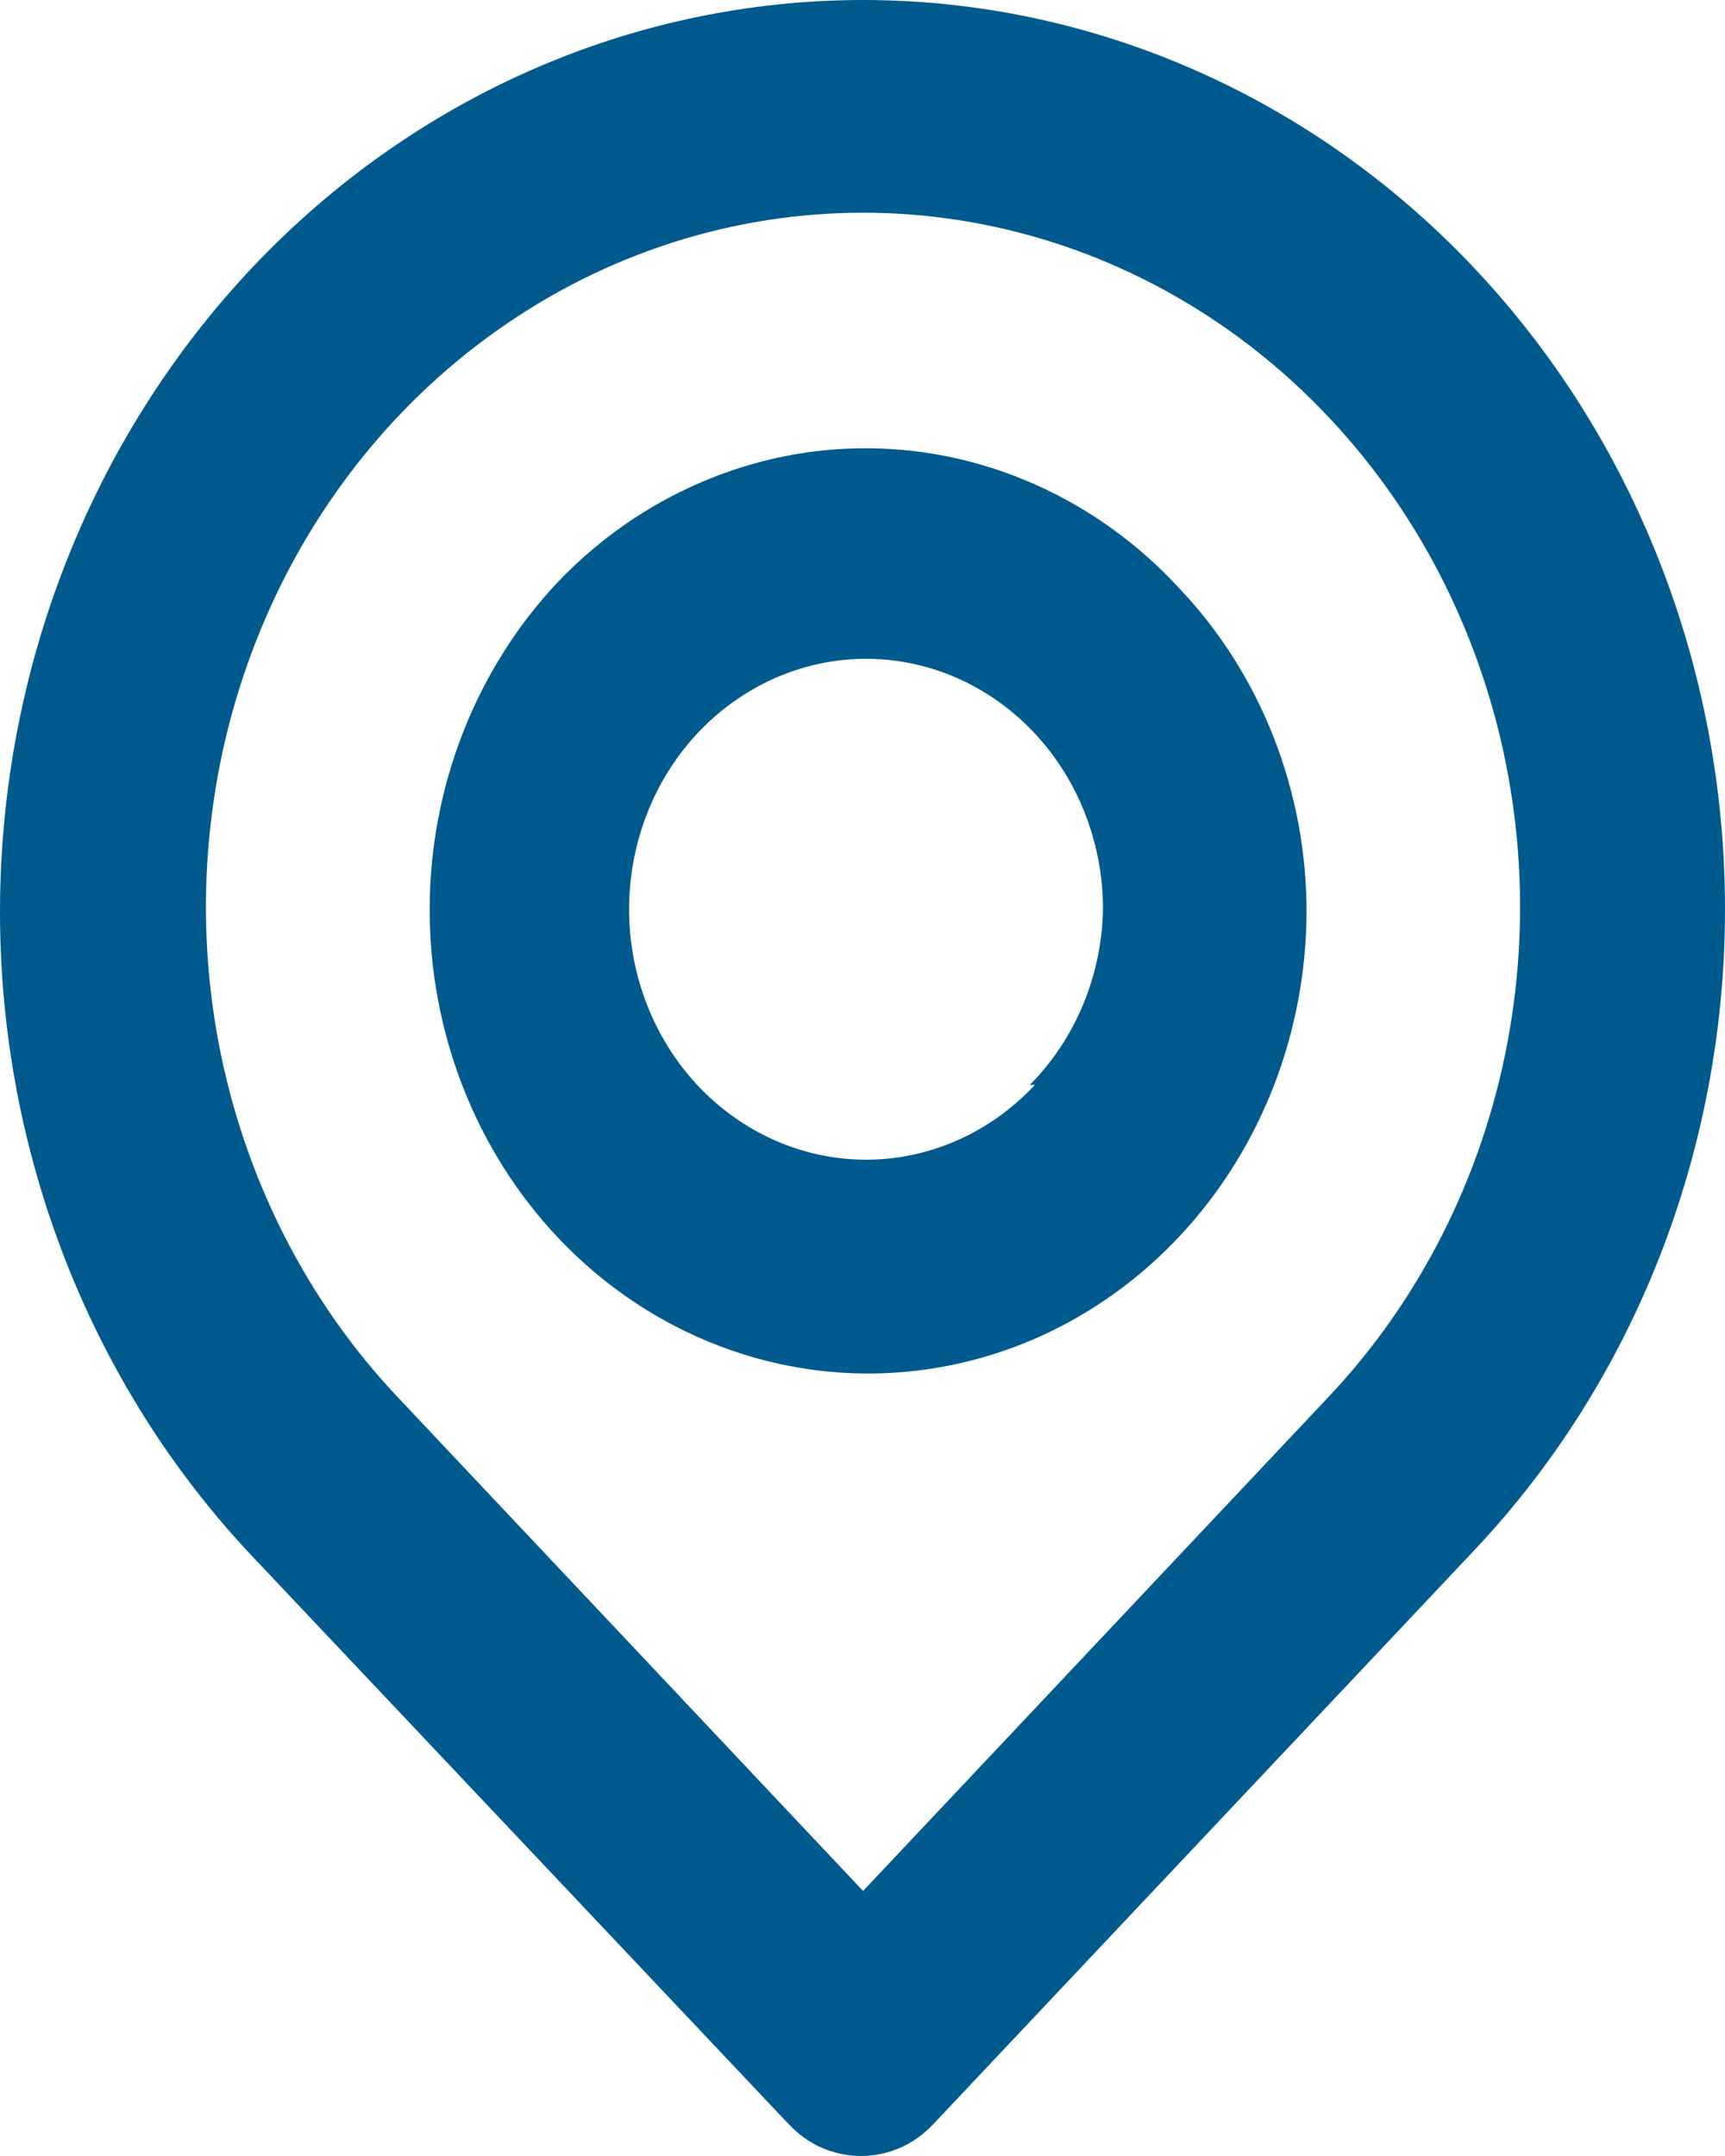 <svg width="12" height="15" viewBox="0 0 12 15" fill="none" xmlns="http://www.w3.org/2000/svg">
<path d="M10.249 1.858C9.123 0.668 7.596 -1.2537e-08 6.004 0C4.411 1.2537e-08 2.884 0.668 1.758 1.858C0.633 3.048 1.18634e-08 4.662 0 6.345C-1.18634e-08 8.027 0.633 9.641 1.758 10.831L5.487 14.779C5.553 14.849 5.631 14.905 5.717 14.943C5.804 14.98 5.896 15 5.99 15C6.083 15 6.175 14.98 6.262 14.943C6.348 14.905 6.426 14.849 6.492 14.779L10.249 10.793C11.37 9.609 12 8.002 12 6.326C12 4.65 11.37 3.043 10.249 1.858ZM9.237 9.724L6.004 13.156L2.77 9.724C2.131 9.049 1.697 8.188 1.52 7.251C1.344 6.314 1.435 5.343 1.781 4.461C2.127 3.578 2.713 2.824 3.465 2.294C4.216 1.763 5.1 1.48 6.004 1.48C6.907 1.48 7.791 1.763 8.543 2.294C9.294 2.824 9.88 3.578 10.226 4.461C10.572 5.343 10.663 6.314 10.487 7.251C10.311 8.188 9.876 9.049 9.237 9.724ZM3.881 4.049C3.31 4.655 2.989 5.475 2.989 6.33C2.989 7.185 3.31 8.005 3.881 8.61C4.305 9.059 4.846 9.366 5.435 9.492C6.023 9.618 6.634 9.557 7.19 9.318C7.746 9.078 8.223 8.67 8.561 8.145C8.899 7.62 9.082 7.002 9.089 6.367C9.092 5.943 9.014 5.523 8.861 5.131C8.708 4.74 8.482 4.384 8.197 4.086C7.917 3.783 7.582 3.542 7.213 3.376C6.844 3.21 6.448 3.122 6.046 3.119C5.645 3.115 5.247 3.196 4.876 3.356C4.504 3.515 4.166 3.751 3.881 4.049ZM7.199 7.548C6.931 7.836 6.577 8.016 6.197 8.059C5.817 8.101 5.435 8.002 5.116 7.779C4.797 7.557 4.562 7.224 4.449 6.838C4.337 6.452 4.355 6.037 4.5 5.664C4.645 5.29 4.909 4.982 5.246 4.791C5.582 4.6 5.971 4.538 6.346 4.617C6.721 4.696 7.058 4.91 7.3 5.222C7.542 5.534 7.674 5.926 7.673 6.33C7.663 6.791 7.48 7.23 7.164 7.548H7.199Z" fill="#005A8D"/>
</svg>
